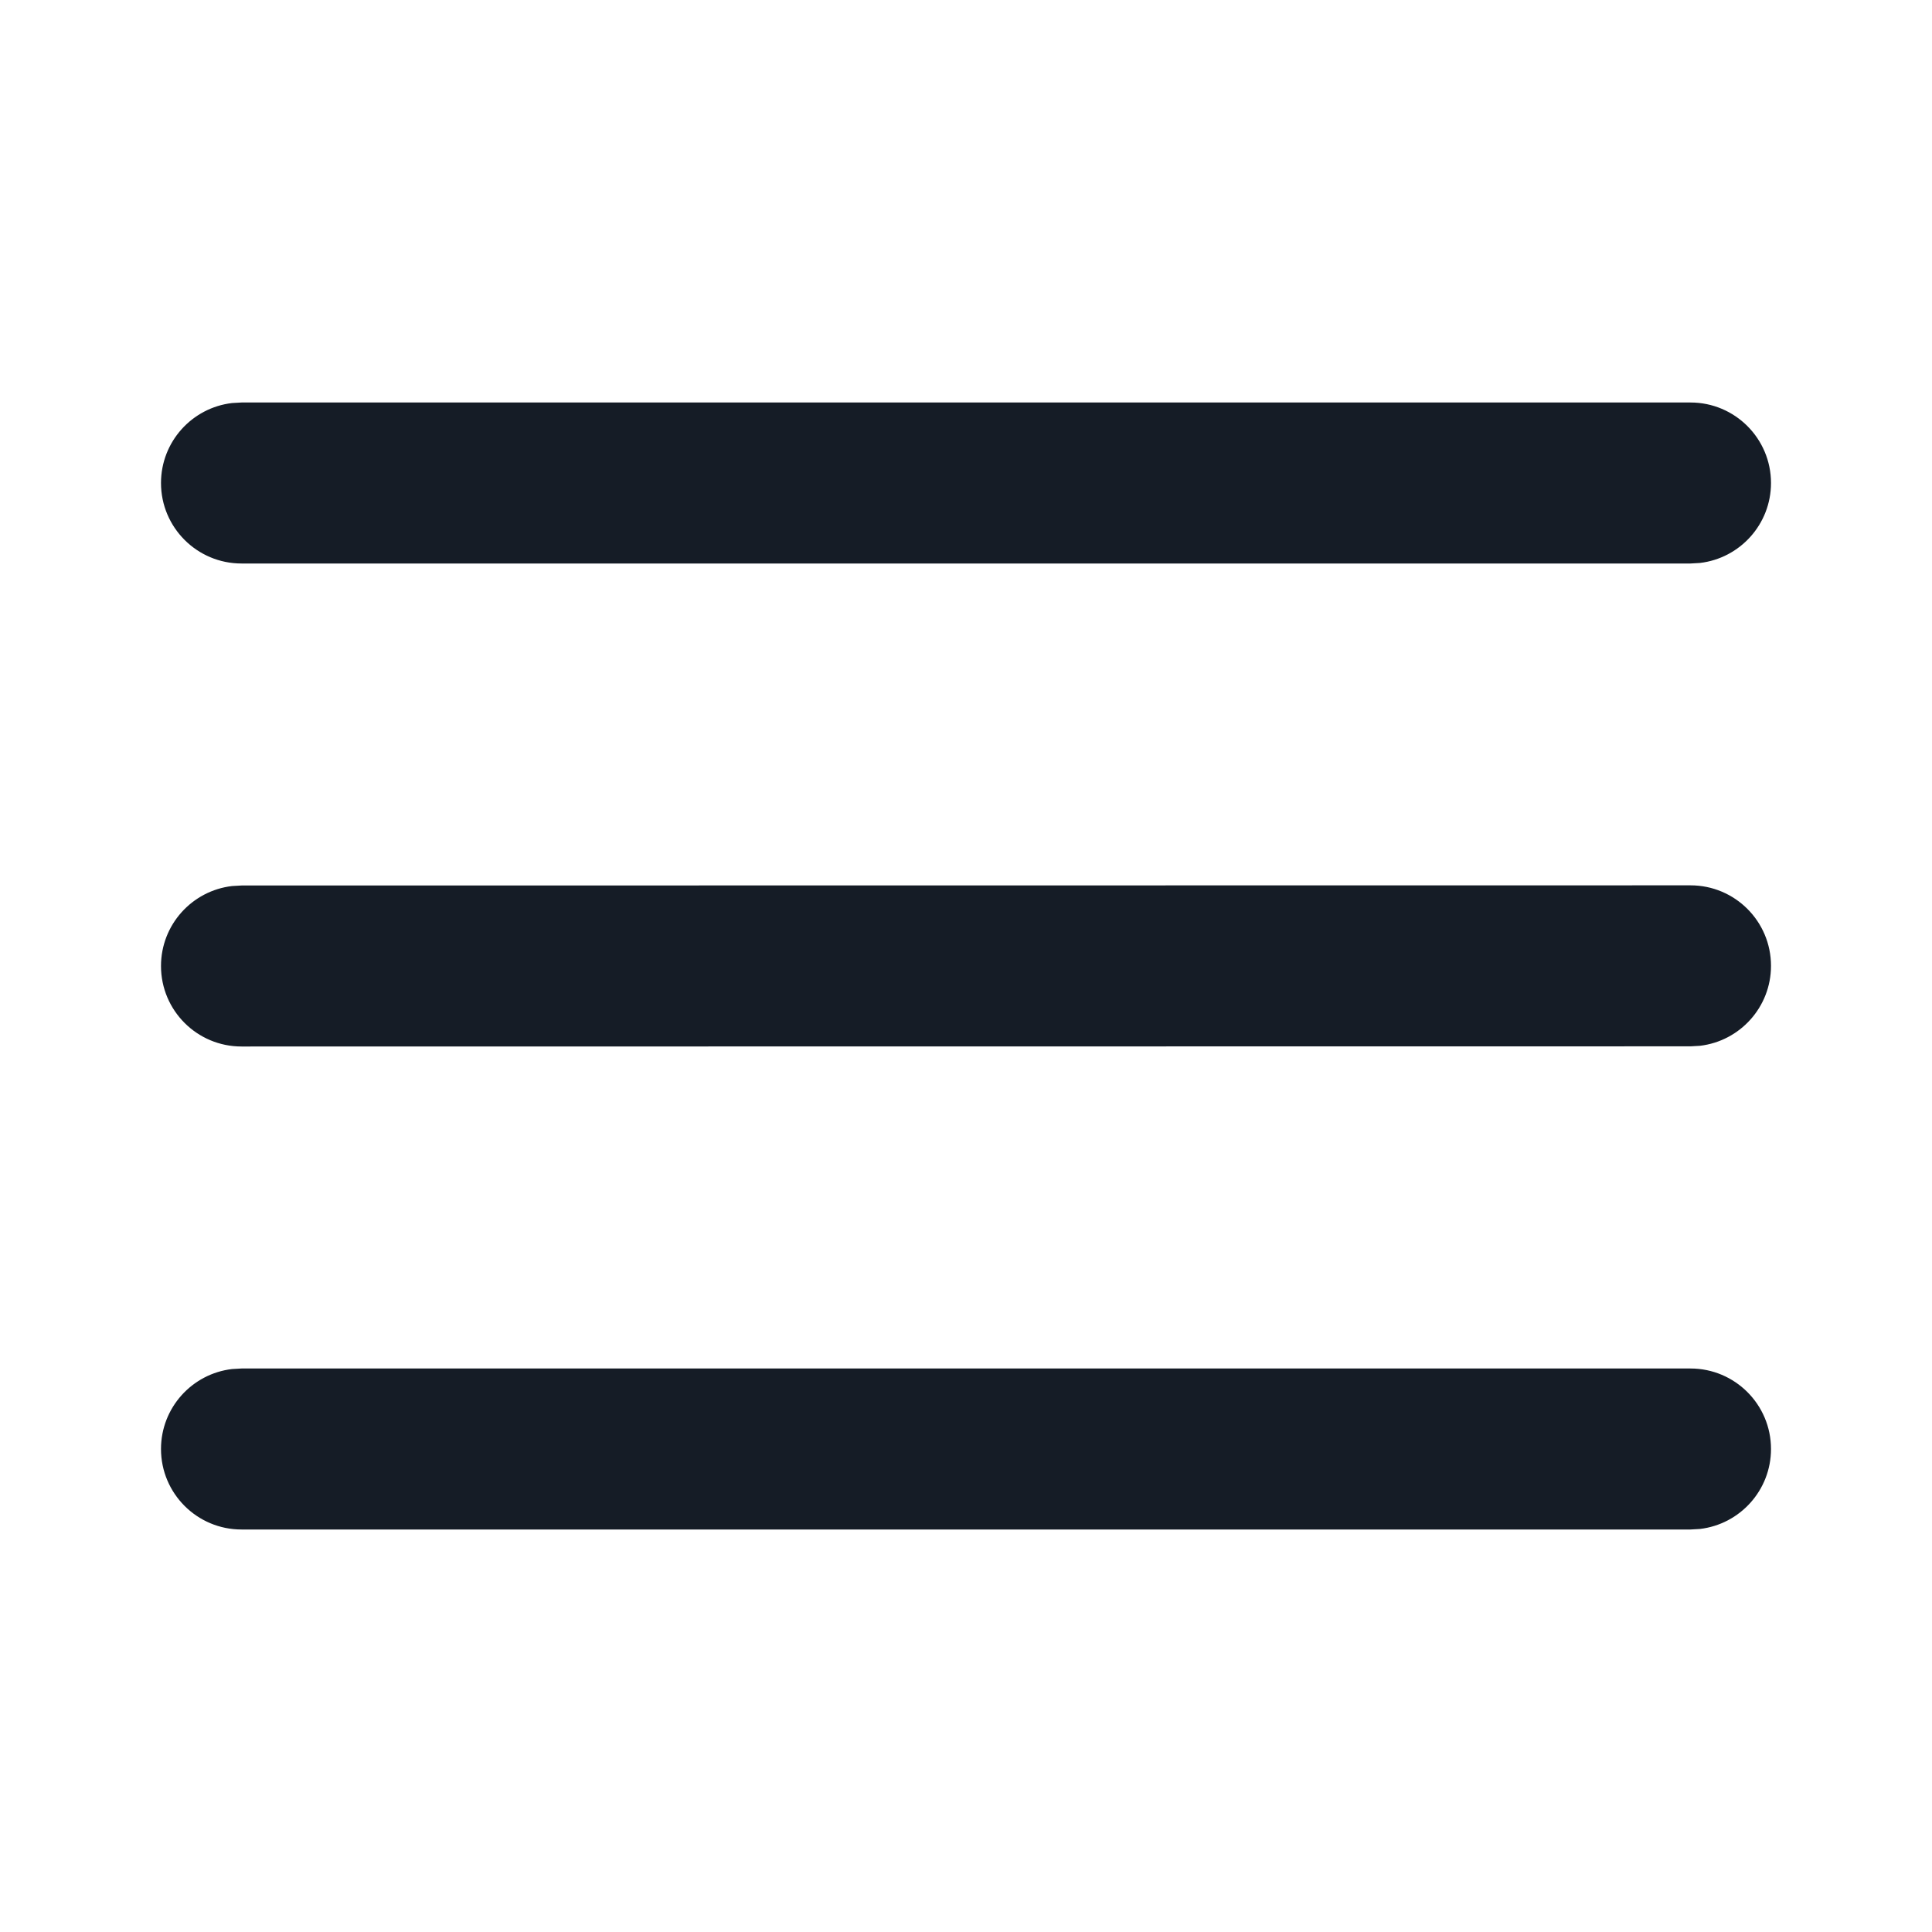 <svg width="36" height="36" viewBox="0 0 36 36" fill="none" xmlns="http://www.w3.org/2000/svg">
<path d="M4.5 25.5H31.5C32.328 25.5 33 26.172 33 27C33 27.769 32.421 28.403 31.675 28.49L31.5 28.5H4.5C3.672 28.5 3 27.828 3 27C3 26.231 3.579 25.597 4.325 25.51L4.5 25.5H31.5H4.5ZM4.5 16.5L31.5 16.497C32.328 16.497 33 17.168 33 17.997C33 18.766 32.421 19.4 31.675 19.487L31.5 19.497L4.5 19.5C3.672 19.5 3 18.829 3 18C3 17.231 3.579 16.597 4.325 16.51L4.5 16.5L31.5 16.497L4.5 16.5ZM4.5 7.5H31.5C32.328 7.5 33 8.172 33 9C33 9.769 32.421 10.403 31.675 10.49L31.5 10.5H4.5C3.672 10.5 3 9.828 3 9C3 8.231 3.579 7.597 4.325 7.51L4.5 7.5H31.5H4.5Z" fill="#151C26"/>
</svg>
